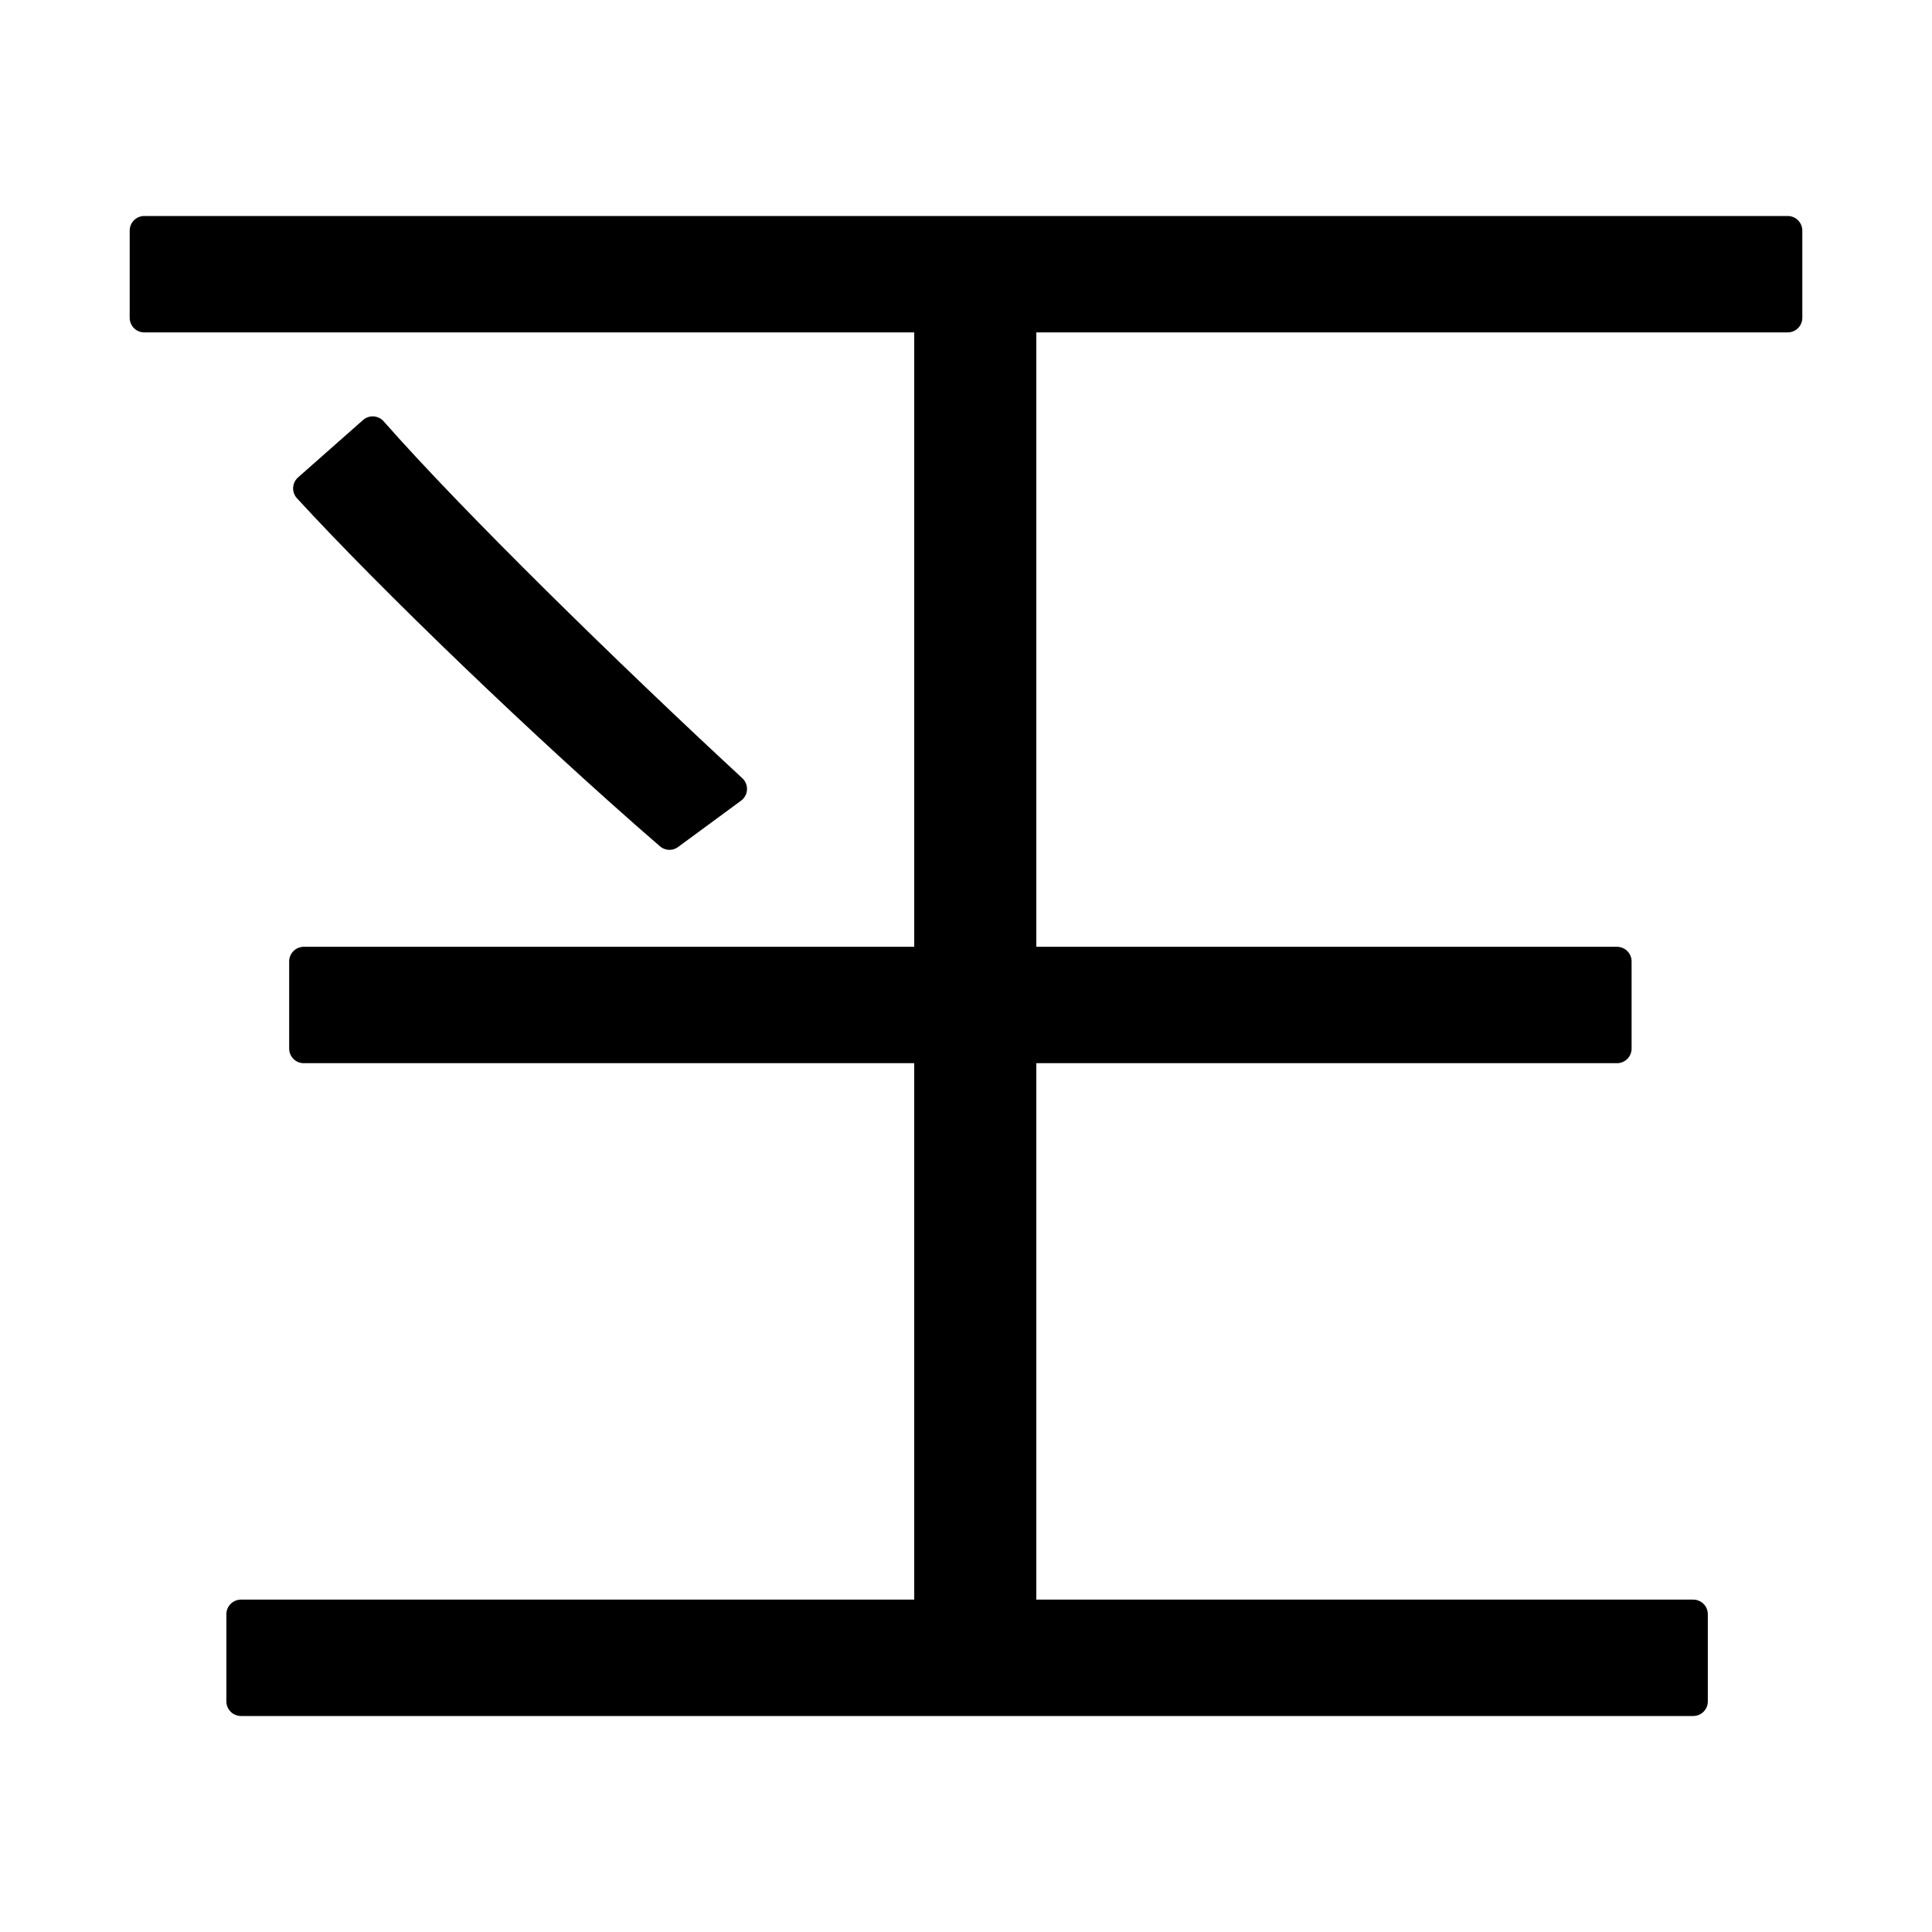 <svg xmlns="http://www.w3.org/2000/svg" width="50" height="50" viewBox="0 0 13.229 13.229"><g style="line-height:125%;-inkscape-font-specification:'Noto Sans JP, Normal';font-variant-ligatures:normal;font-variant-caps:normal;font-variant-numeric:normal;font-variant-east-asian:normal"><g style="line-height:125%;-inkscape-font-specification:'Noto Sans JP, weight=250';font-variant-ligatures:normal;font-variant-caps:normal;font-variant-numeric:normal;font-variant-east-asian:normal" aria-label="玉" font-weight="400" font-size="12.7" font-family="Noto Sans JP" letter-spacing="0" word-spacing="0" stroke="#000" stroke-width=".265" stroke-linecap="round" stroke-linejoin="round"><path d="M6.36 2.176v4.407H2.08v.597h4.28v3.873H1.65v.597h9.944v-.597H6.996V7.18h4.076v-.597H6.996V2.176h5.245v-.597H.988v.597zM5.015 5.402c-.838-.775-1.917-1.83-2.463-2.451l-.445.393c.559.61 1.626 1.639 2.477 2.375z" style="-inkscape-font-specification:'Noto Sans JP, weight=250';font-variant-ligatures:normal;font-variant-caps:normal;font-variant-numeric:normal;font-variant-east-asian:normal" aria-label="玉" font-weight="300" stroke-width=".2"/></g></g></svg>